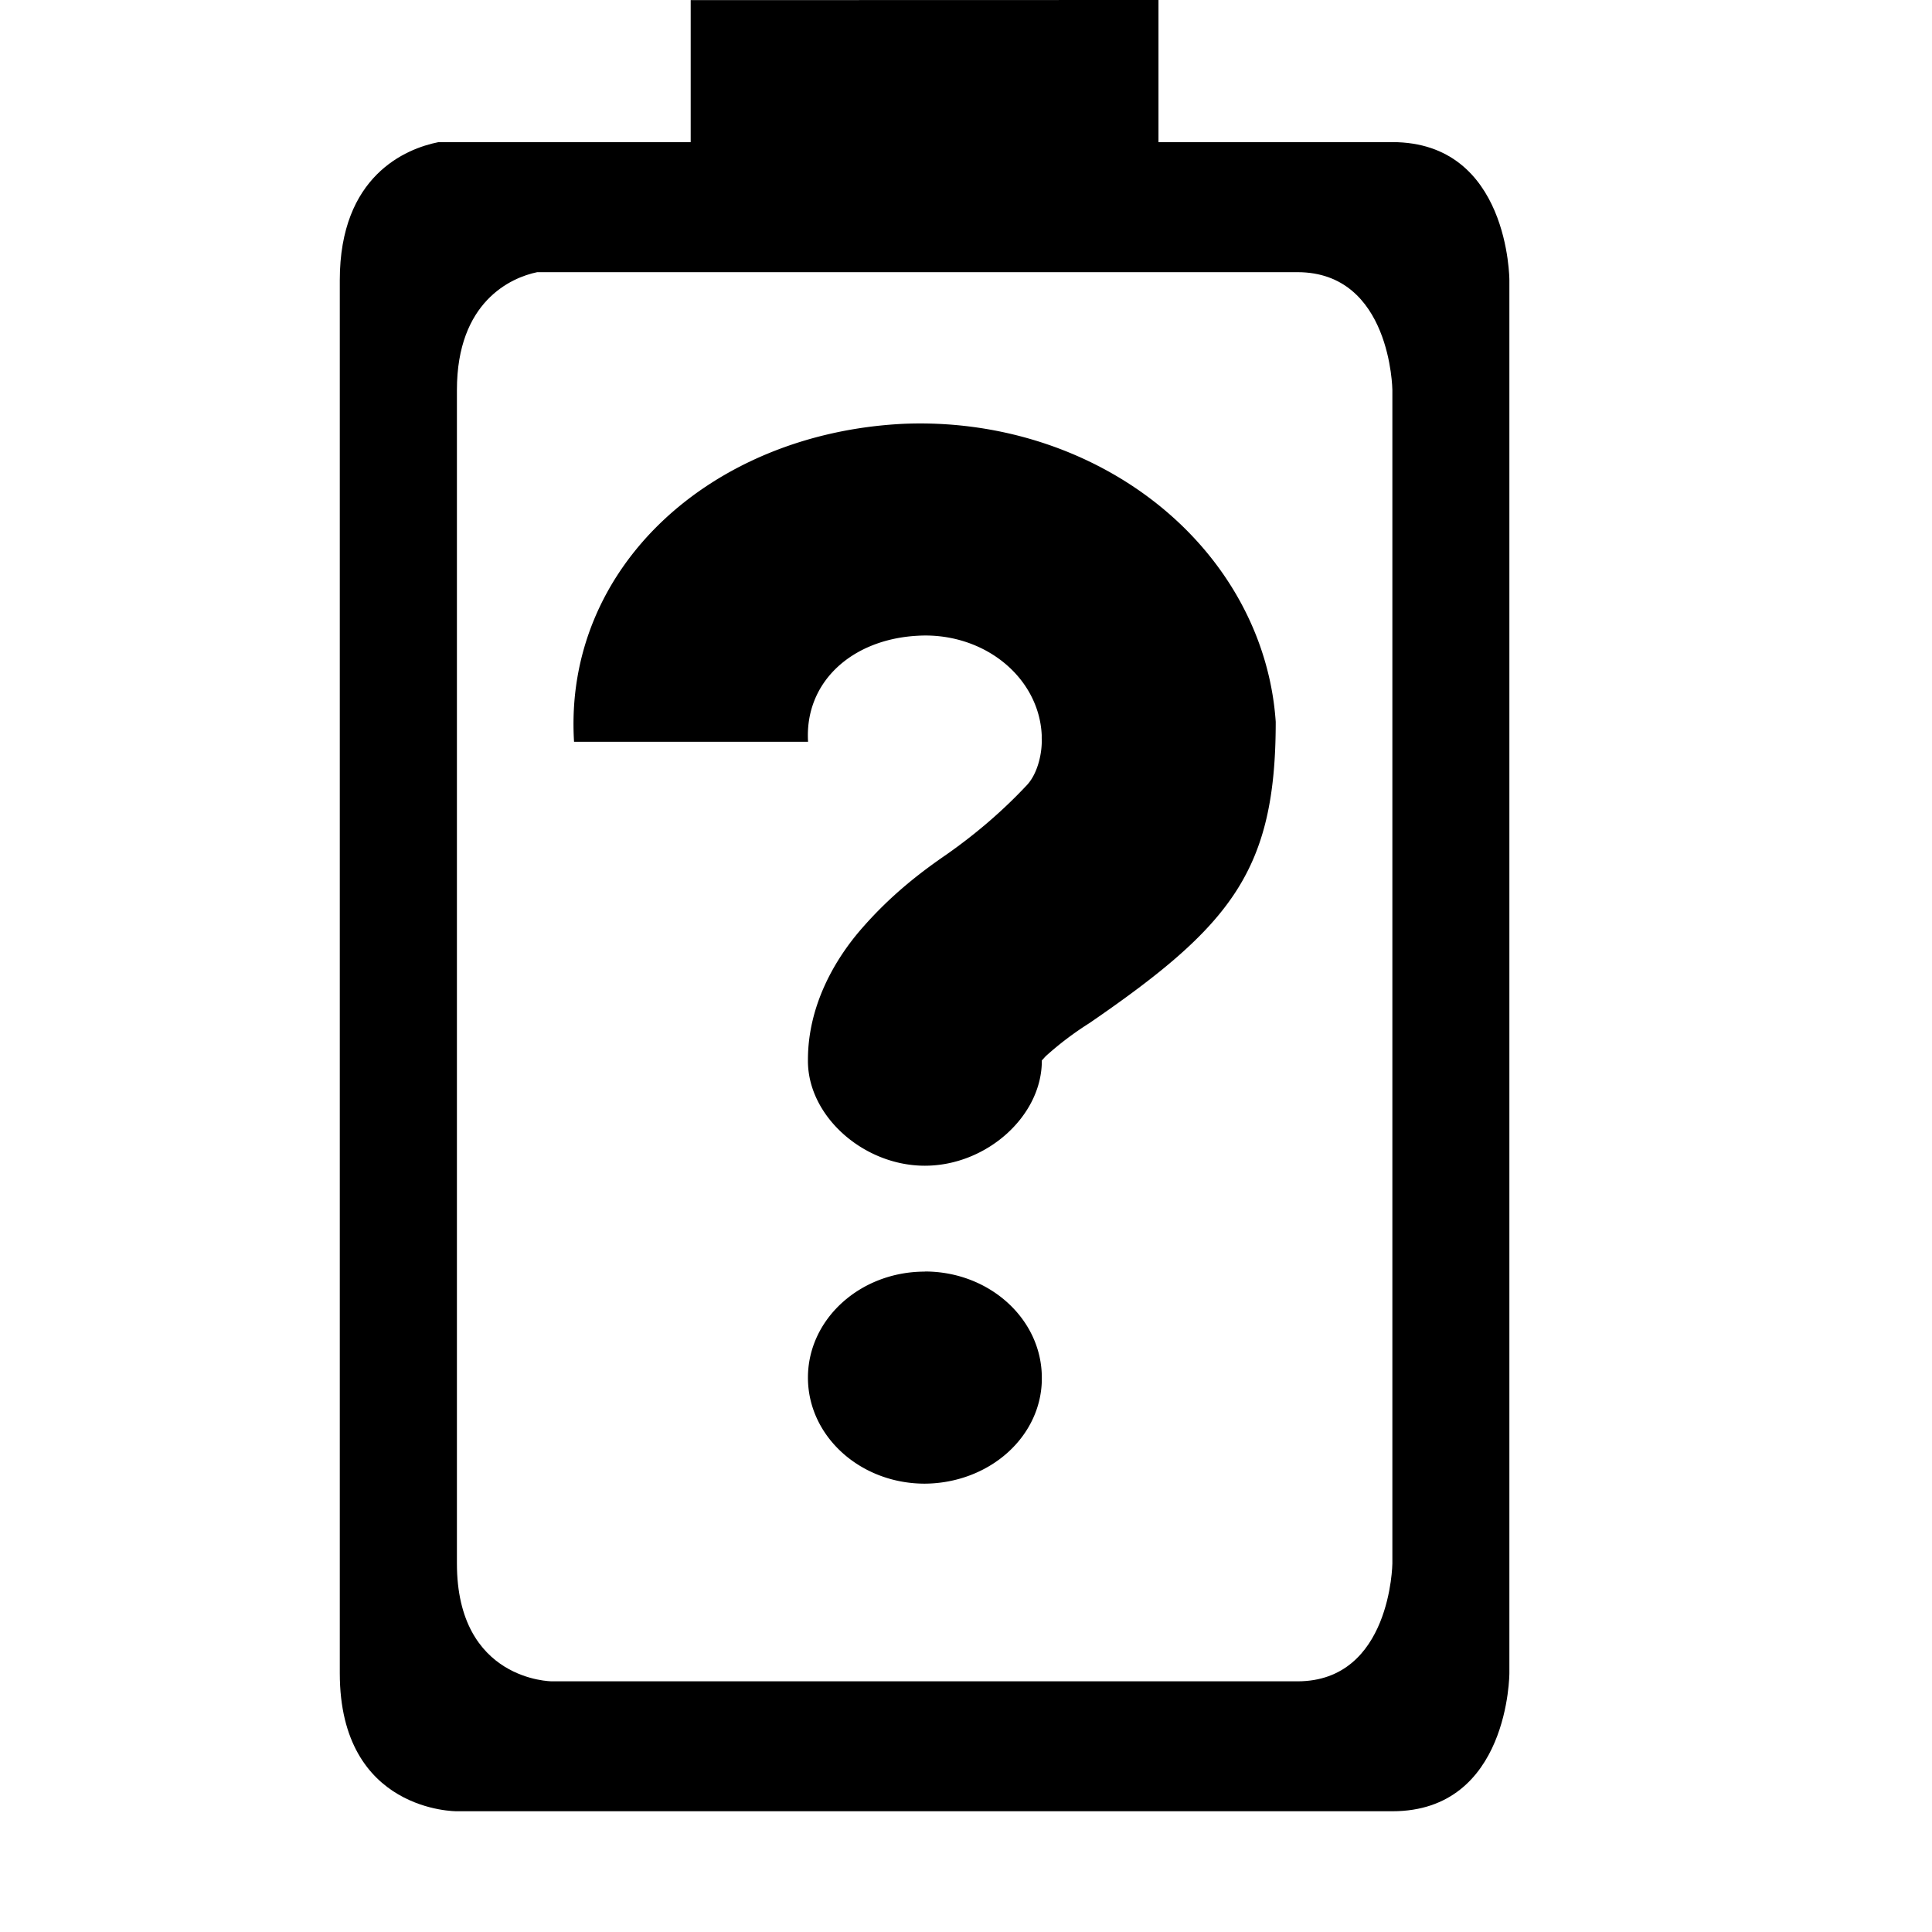 <svg xmlns="http://www.w3.org/2000/svg" width="16" height="16">
  <path d="M7.478 3.51a2.949 2.63 0 0 1 3.087 2.468c0 1.23-.366 1.687-1.543 2.495a2.69 2.4 0 0 0-.364.276c-.047.054-.03.028-.03.027.006.463-.456.878-.969.878-.51 0-.975-.415-.968-.878 0-.442.217-.828.454-1.096.237-.27.476-.454.696-.605a4.843 3.703 0 0 0 .666-.576c.09-.099.125-.27.12-.384v-.028A.963.859 0 0 0 7.6 5.265c-.546.029-.938.384-.908.878H4.754C4.665 4.701 5.887 3.59 7.478 3.51m.181 7.02c.535 0 .969.394.969.88a.976.87 0 0 1-.969.877c-.535 0-.968-.393-.968-.878s.433-.878.968-.878"/>
  <path d="M5.72.001v1.176H3.632c-.273.054-.818.28-.818 1.143v11.537c0 1.152.969 1.143.969 1.143h7.748c.969 0 .969-1.144.969-1.144V2.32s0-1.143-.969-1.143H9.594V0ZM4.449 2.254h6.296c.775 0 .786.975.786.975v9.719s-.011.976-.786.976H4.57s-.786-.002-.786-.976V3.23c0-.732.447-.931.665-.976"/>
</svg>
